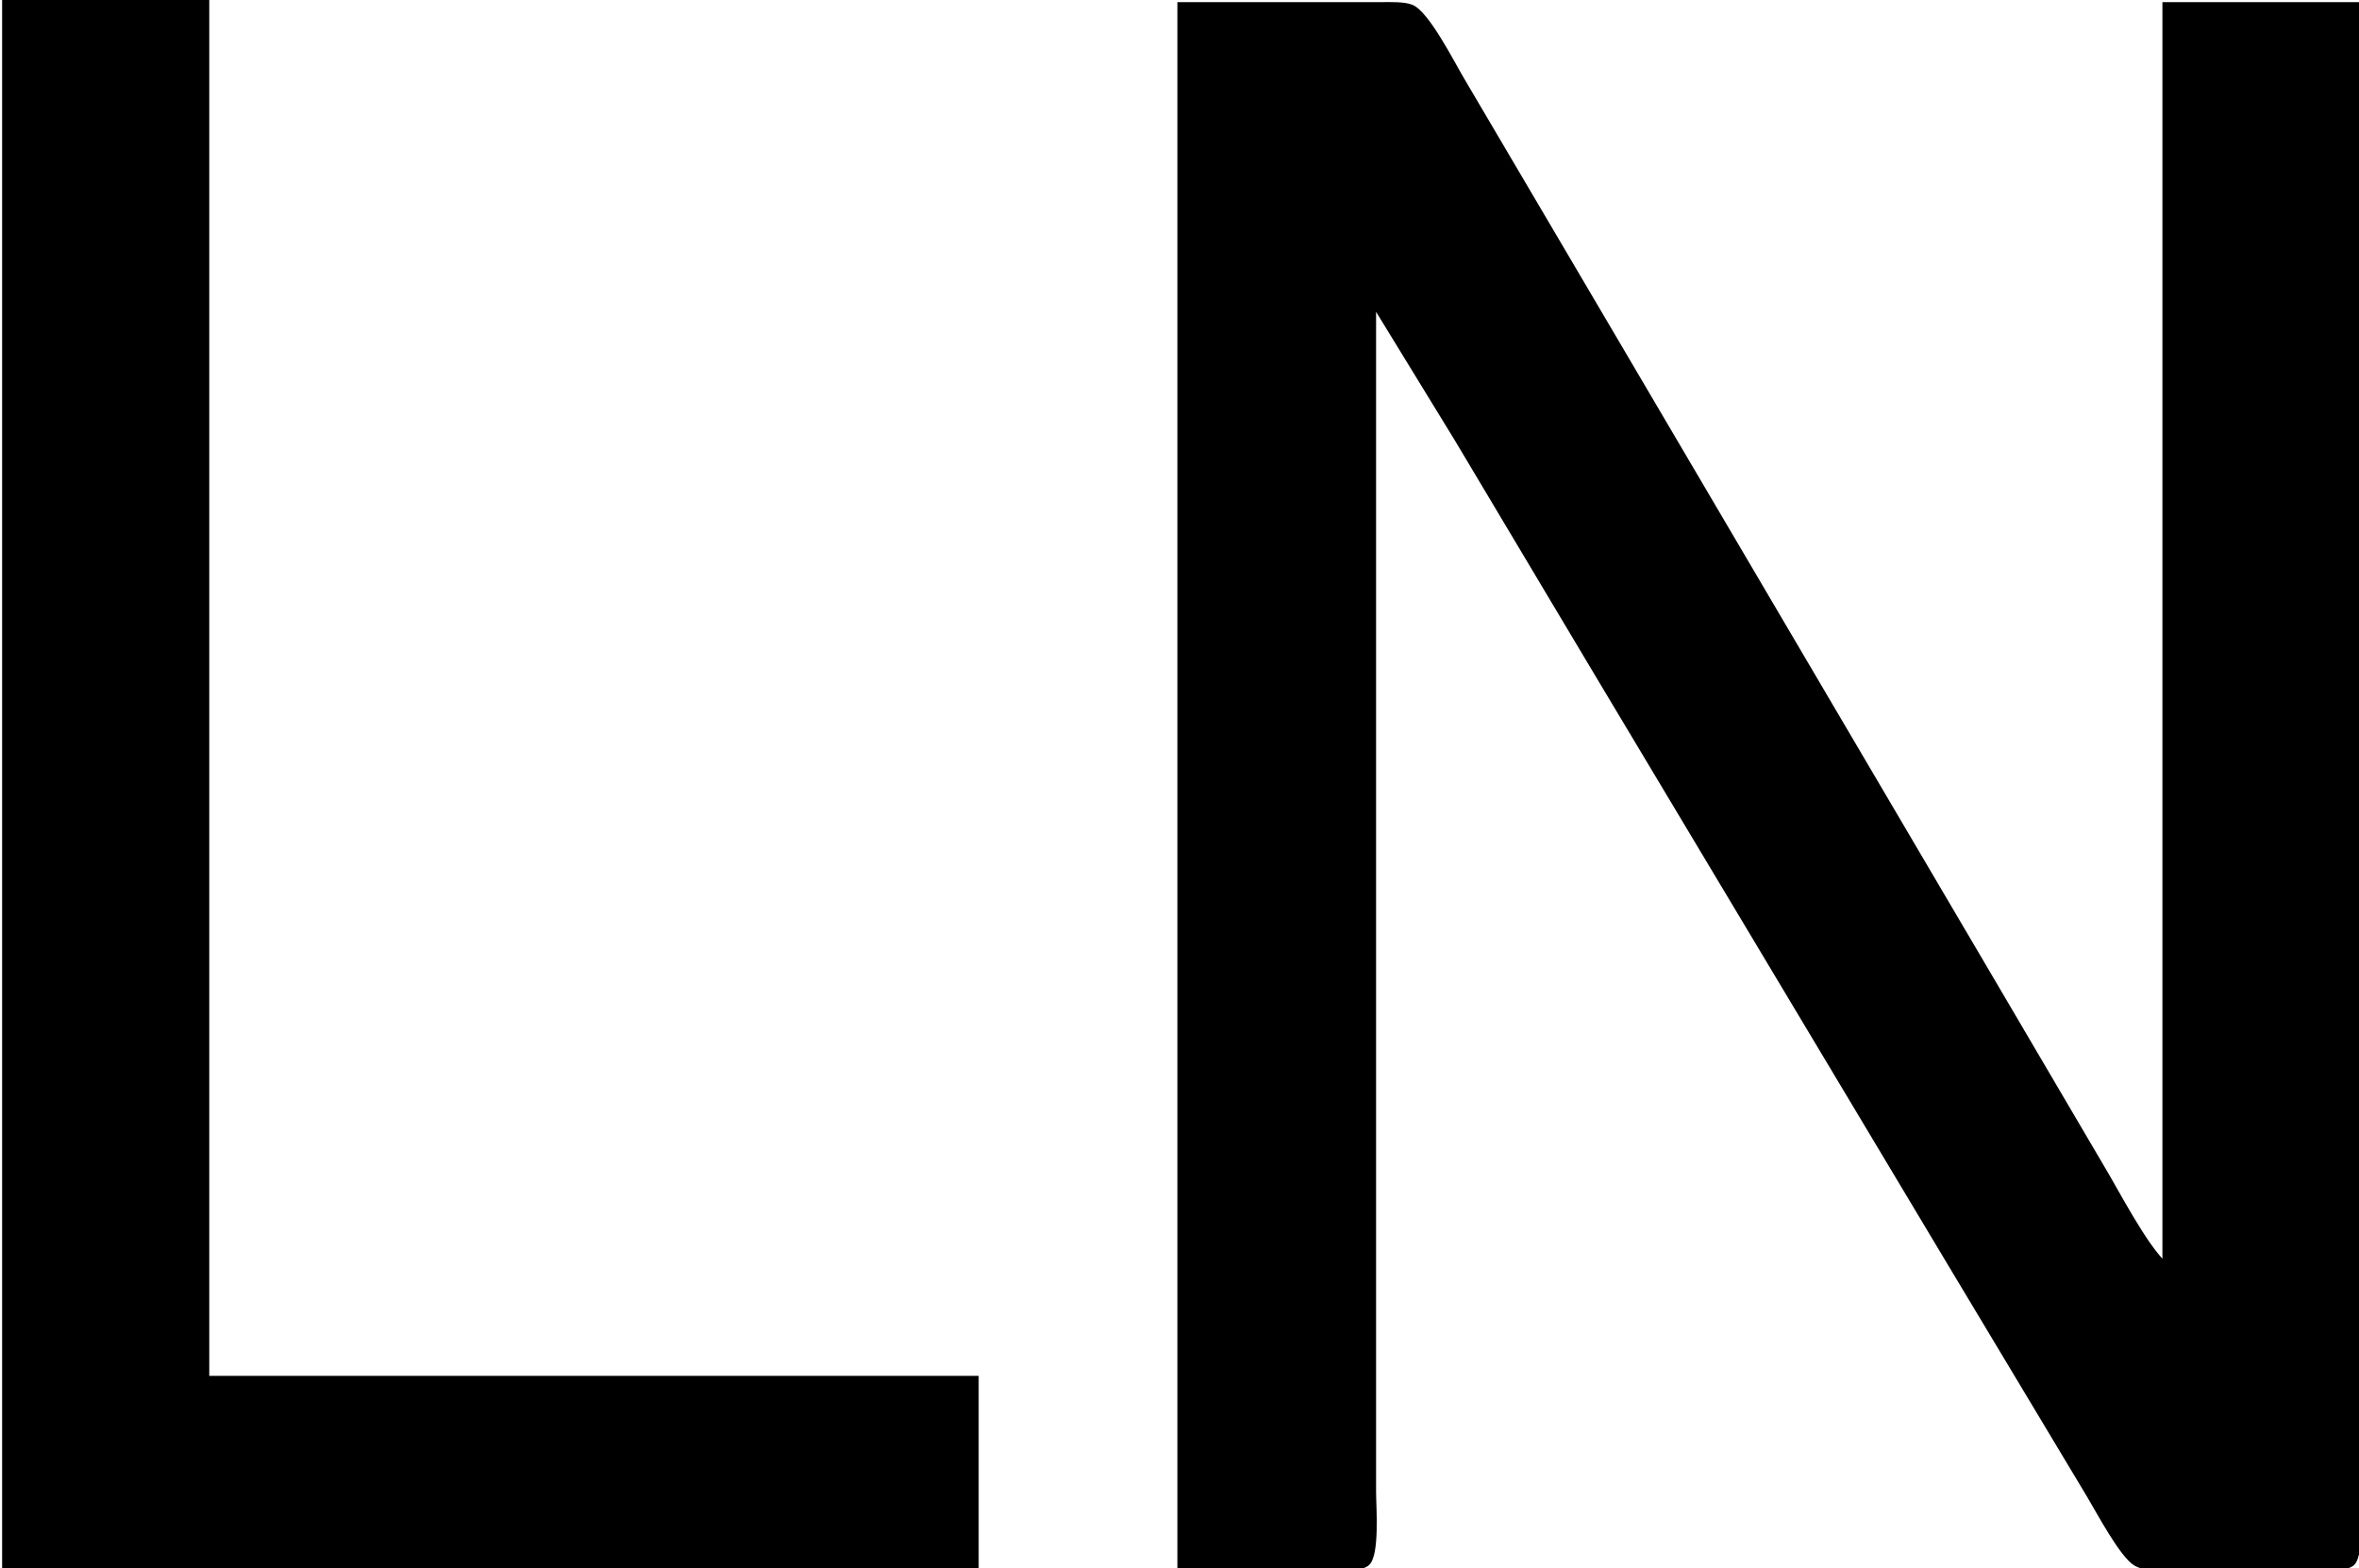 <?xml version="1.0" encoding="UTF-8" standalone="no"?>
<svg 
     width="558"
	 height="371"
     viewBox="0 0 558 371">
  <path id="Selection"
        fill="#000000" stroke="black" stroke-width="1"
        d="M 1.00,0.00
           C 1.00,0.00 1.00,371.00 1.00,371.00
             1.00,371.00 231.00,371.00 231.00,371.00
             231.00,371.00 231.00,326.00 231.00,326.00
             231.00,326.00 49.00,326.00 49.00,326.00
             49.00,326.00 49.00,0.00 49.00,0.00
             49.00,0.00 1.00,0.00 1.00,0.00 Z
           M 279.00,1.00
           C 279.00,1.00 279.00,371.00 279.00,371.00
             279.00,371.00 316.00,371.00 316.00,371.00
             317.99,371.00 321.81,371.23 323.40,369.98
             325.90,368.00 325.00,356.39 325.00,353.00
             325.00,353.00 325.00,301.00 325.00,301.00
             325.00,301.00 325.00,72.00 325.00,72.00
             325.00,72.00 344.60,104.00 344.60,104.00
             344.60,104.00 378.01,160.00 378.01,160.00
             378.01,160.00 461.20,299.00 461.20,299.00
             461.20,299.00 494.20,354.00 494.20,354.00
             496.40,357.67 501.91,368.11 505.18,369.98
             506.97,371.00 509.01,370.96 511.00,371.00
             511.00,371.00 549.00,371.00 549.00,371.00
             550.99,371.00 554.81,371.23 556.40,369.98
             558.95,367.96 558.00,353.68 558.00,350.00
             558.00,350.00 558.00,285.00 558.00,285.00
             558.00,285.00 558.00,1.00 558.00,1.00
             558.00,1.00 512.00,1.00 512.00,1.00
             512.00,1.00 512.00,299.00 512.00,299.00
             507.29,294.60 500.89,282.15 497.20,276.00
             497.20,276.00 468.99,228.00 468.99,228.00
             468.99,228.00 377.80,73.00 377.80,73.00
             377.80,73.00 346.00,19.00 346.00,19.00
             343.65,15.08 337.66,3.13 333.90,1.60
             332.14,0.88 328.94,1.00 327.00,1.00
             327.00,1.00 279.00,1.00 279.00,1.00 Z" />
</svg>
